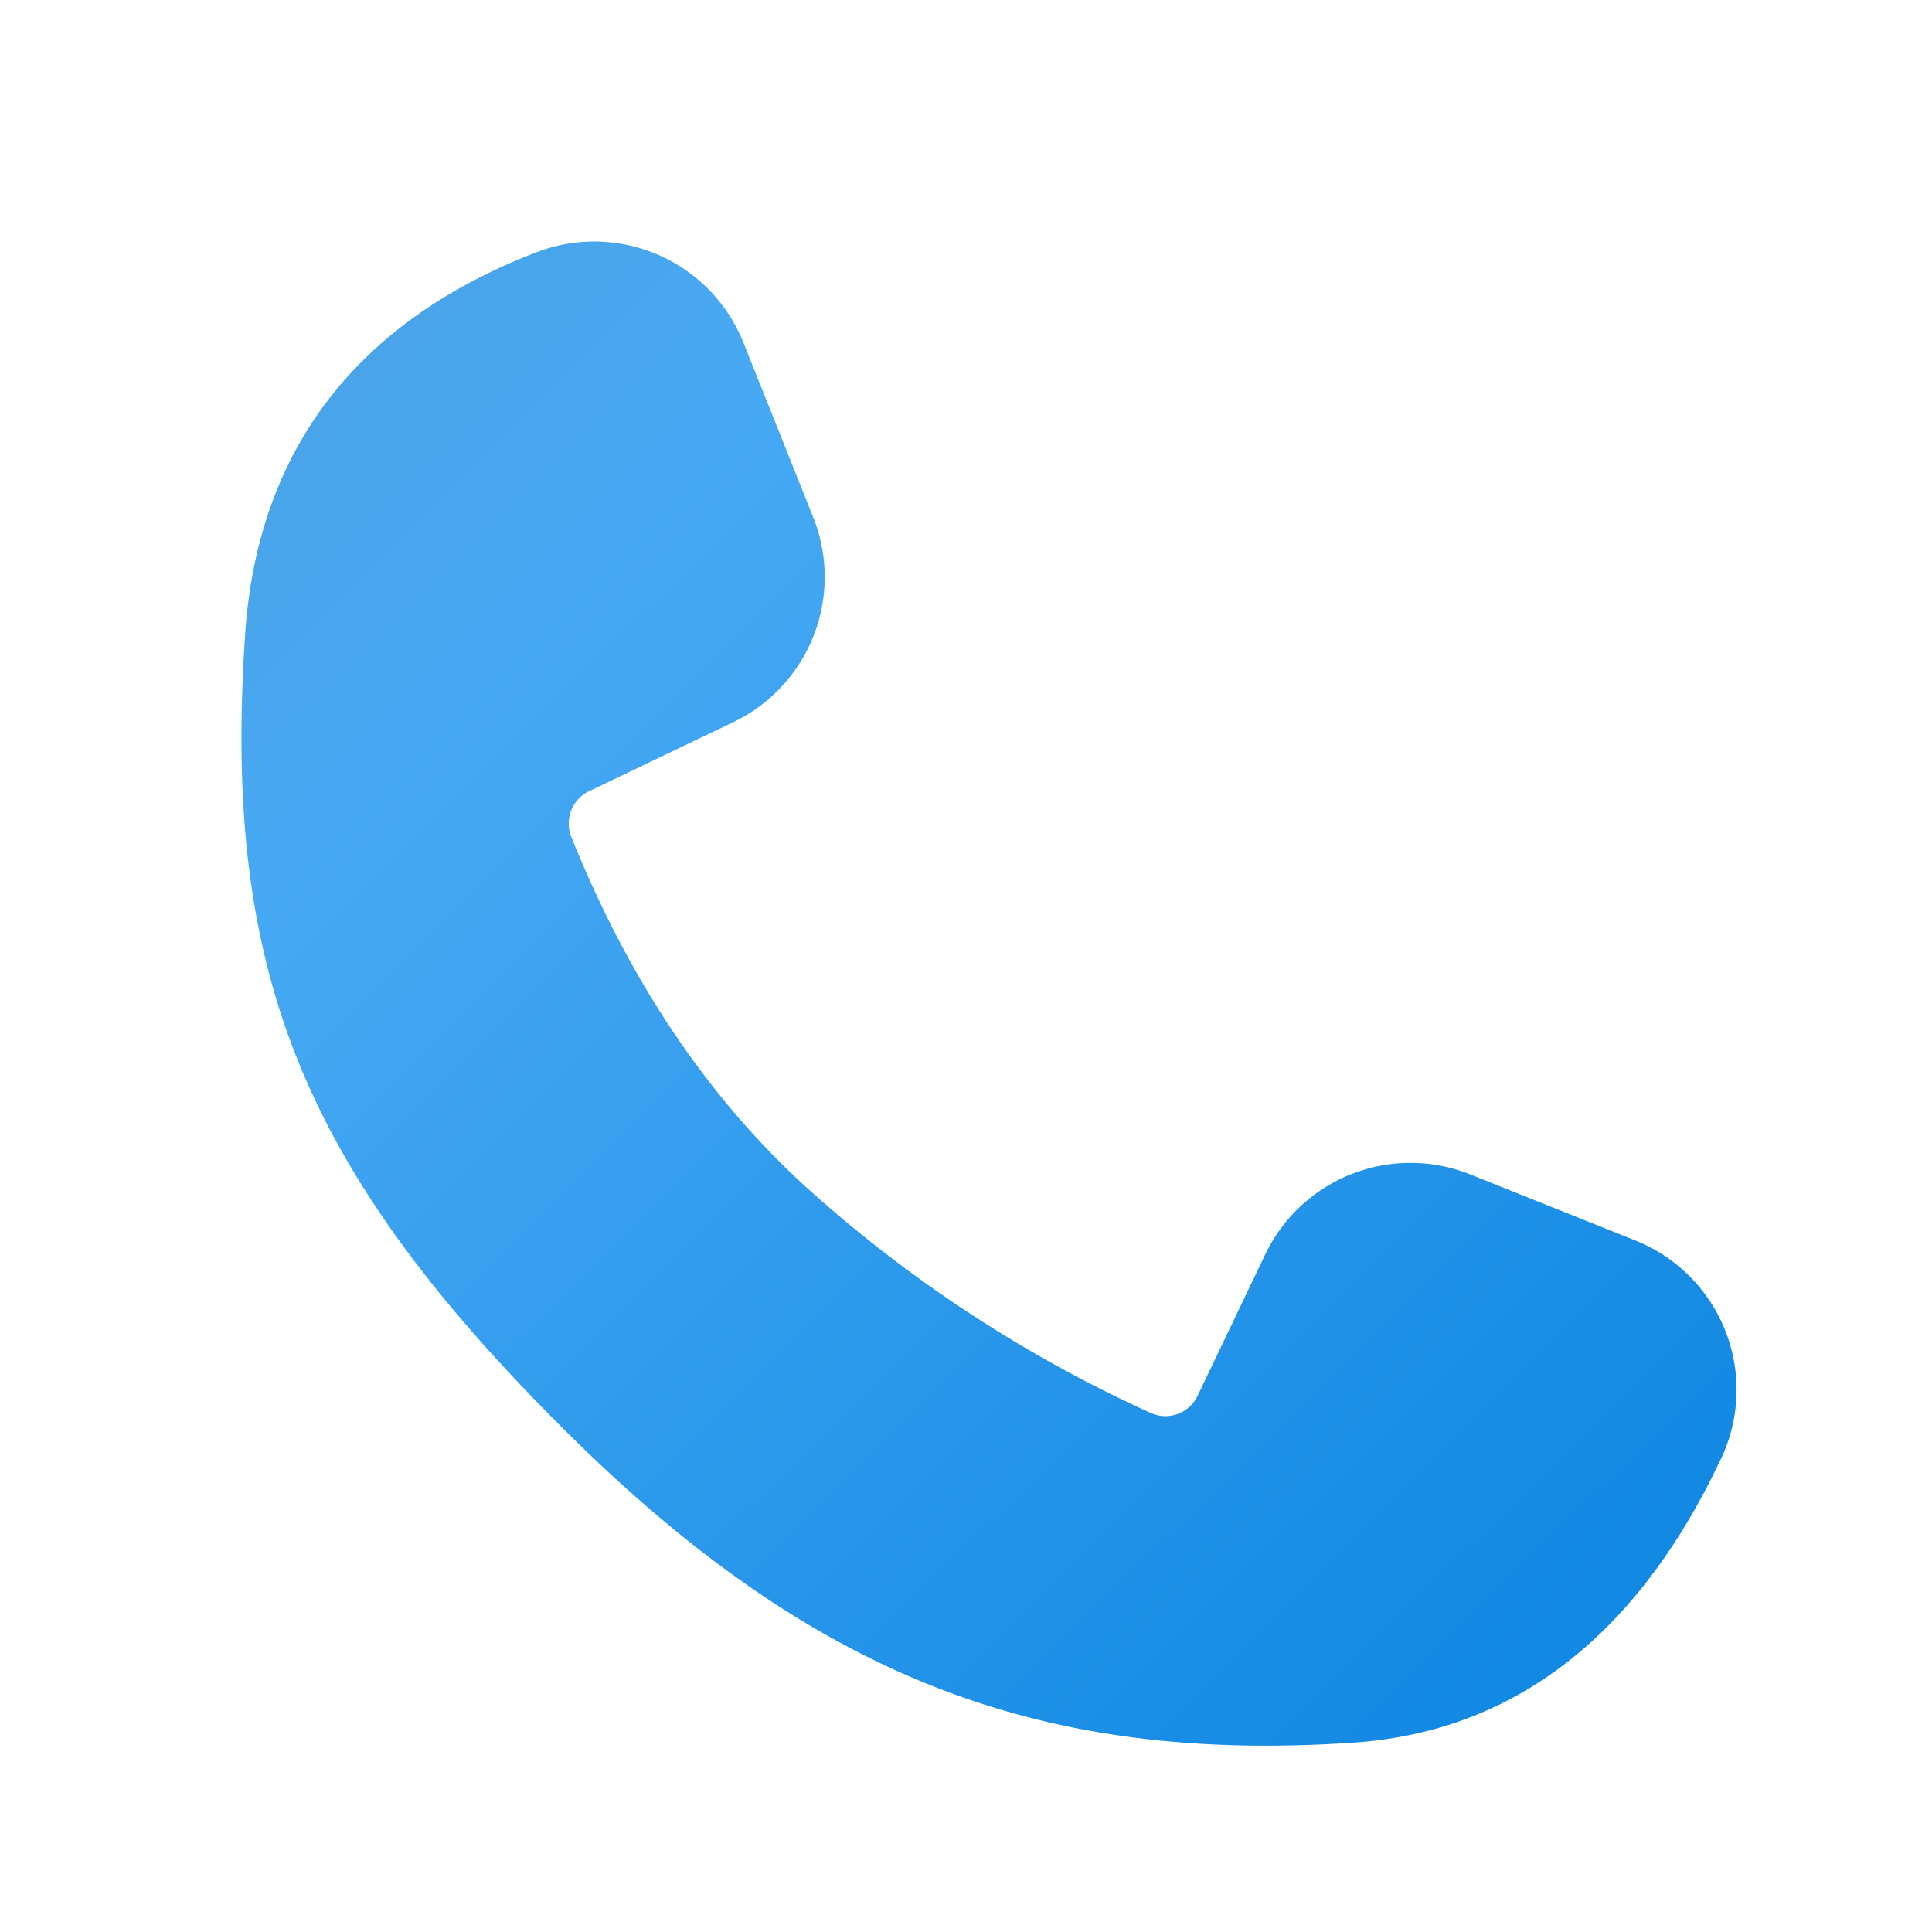 <svg width="24" height="24" viewBox="0 0 24 24" xmlns="http://www.w3.org/2000/svg">
    <defs>
        <linearGradient x1="88.776%" y1="89.145%" x2=".604%" y2="0%" id="sak52qor1a">
            <stop stop-color="#1289E3" offset="0%"/>
            <stop stop-color="#47A9F4" offset="74.15%"/>
            <stop stop-color="#4BA1E3" offset="100%"/>
        </linearGradient>
    </defs>
    <path d="M6.666 3.133a1.996 1.996 0 0 1 2.572 1.13l.864 2.162a2 2 0 0 1-.993 2.546l-1.792.858a.447.447 0 0 0-.22.568c.739 1.834 1.746 3.313 3.021 4.443a16.653 16.653 0 0 0 4.176 2.712c.22.1.479.006.583-.213l.84-1.756a2 2 0 0 1 2.547-.994l2.049.82a1.997 1.997 0 0 1 1.07 2.704l-.127.259c-1.031 2.035-2.524 3.148-4.45 3.276-3.842.257-6.692-.781-9.836-3.927-3.266-3.267-4.2-5.717-3.925-9.84.152-2.282 1.38-3.887 3.621-4.748z" fill="url(#sak52qor1a)" fill-rule="evenodd"/>
</svg>
